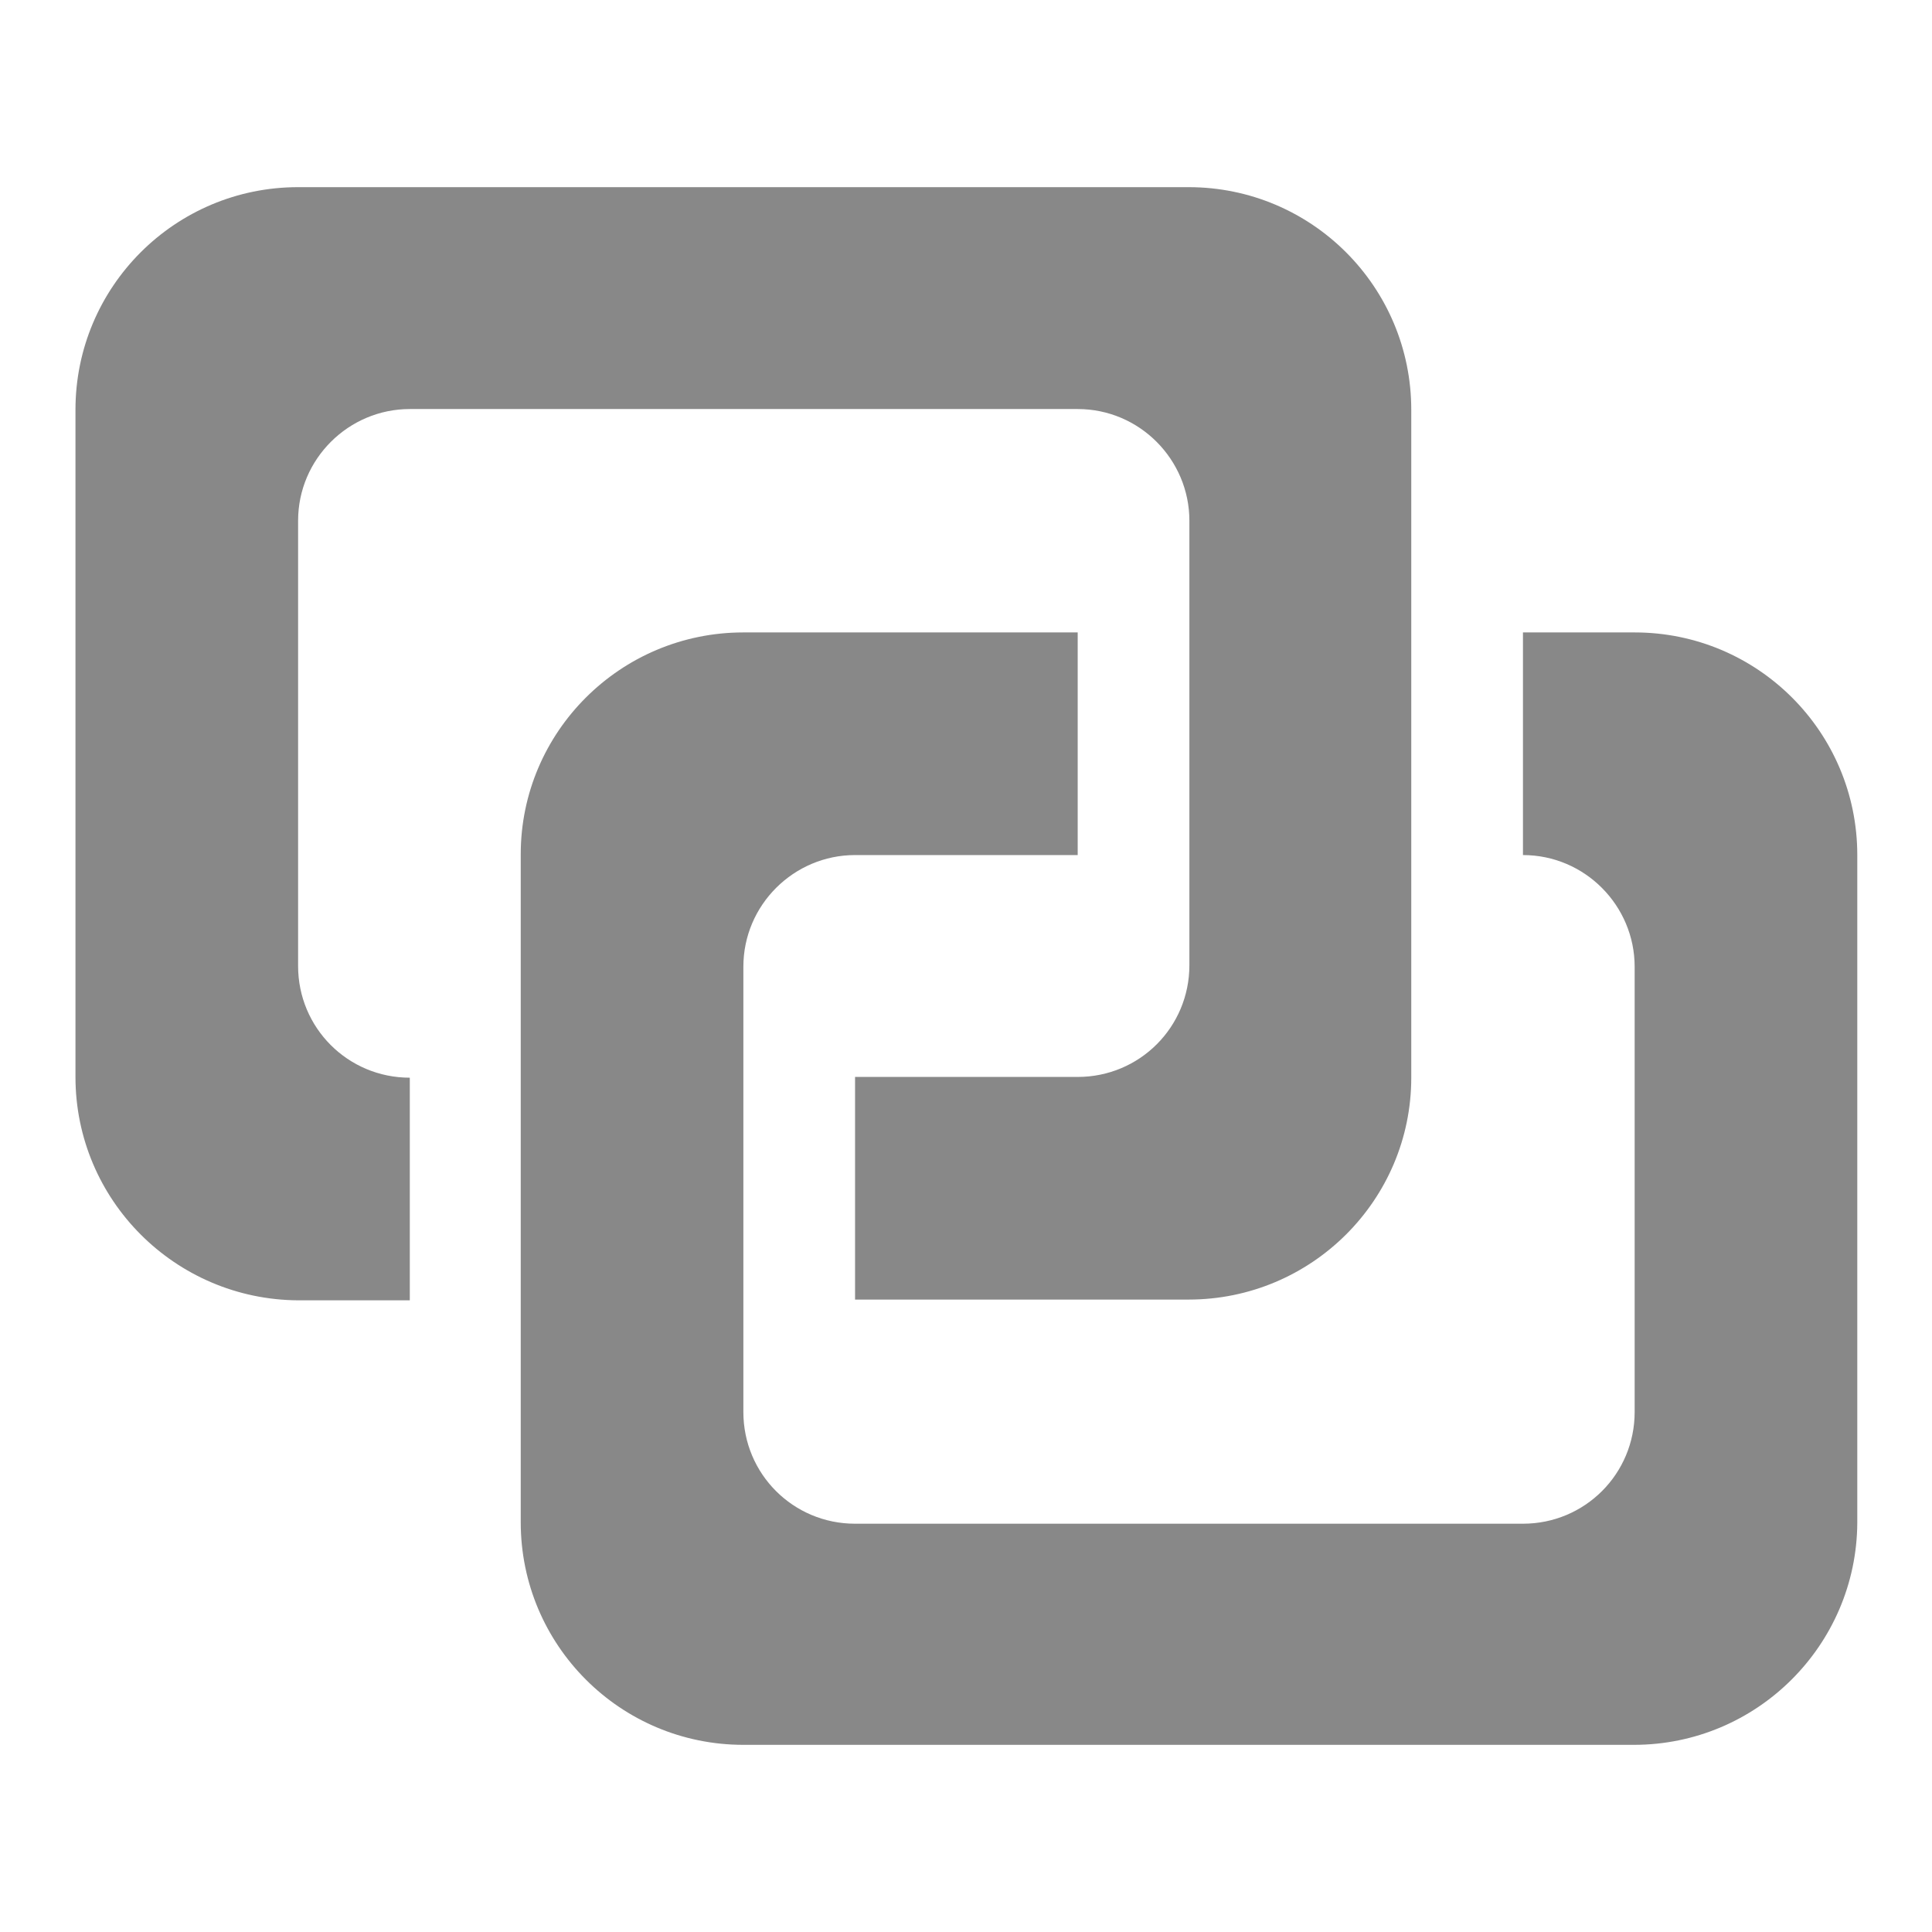 <?xml version="1.0" encoding="utf-8"?>
<!-- Svg Vector Icons : http://www.onlinewebfonts.com/icon -->
<!DOCTYPE svg PUBLIC "-//W3C//DTD SVG 1.1//EN" "http://www.w3.org/Graphics/SVG/1.1/DTD/svg11.dtd">
<svg version="1.1" xmlns="http://www.w3.org/2000/svg" xmlns:xlink="http://www.w3.org/1999/xlink" x="0px" y="0px" viewBox="0 0 256 256" enable-background="new 0 0 256 256" xml:space="preserve">
<g><g><path fill="#888" d="M216.5,231.2h-118C82.2,231.2,69,218,69,201.7v-88.5C69,97,82.2,83.8,98.5,83.8h44.3v29.5h-29.5c-8.1,0-14.8,6.6-14.8,14.8v59c0,8.2,6.6,14.8,14.8,14.8h88.5c8.2,0,14.8-6.6,14.8-14.8v-59c0-8.1-6.6-14.8-14.8-14.8V83.8h14.8c16.3,0,29.5,13.2,29.5,29.5v88.5C246,218,232.8,231.2,216.5,231.2z M157.5,172.2h-44.2v-29.5h29.5c8.2,0,14.8-6.6,14.8-14.8V69c0-8.1-6.6-14.8-14.8-14.8H54.3c-8.1,0-14.8,6.6-14.8,14.8v59c0,8.2,6.6,14.8,14.8,14.8v29.5H39.5C23.2,172.2,10,159,10,142.7V54.3C10,38,23.2,24.8,39.5,24.8h118c16.3,0,29.5,13.2,29.5,29.5v88.5C187,159,173.8,172.2,157.5,172.2z"/></g></g>
</svg>

